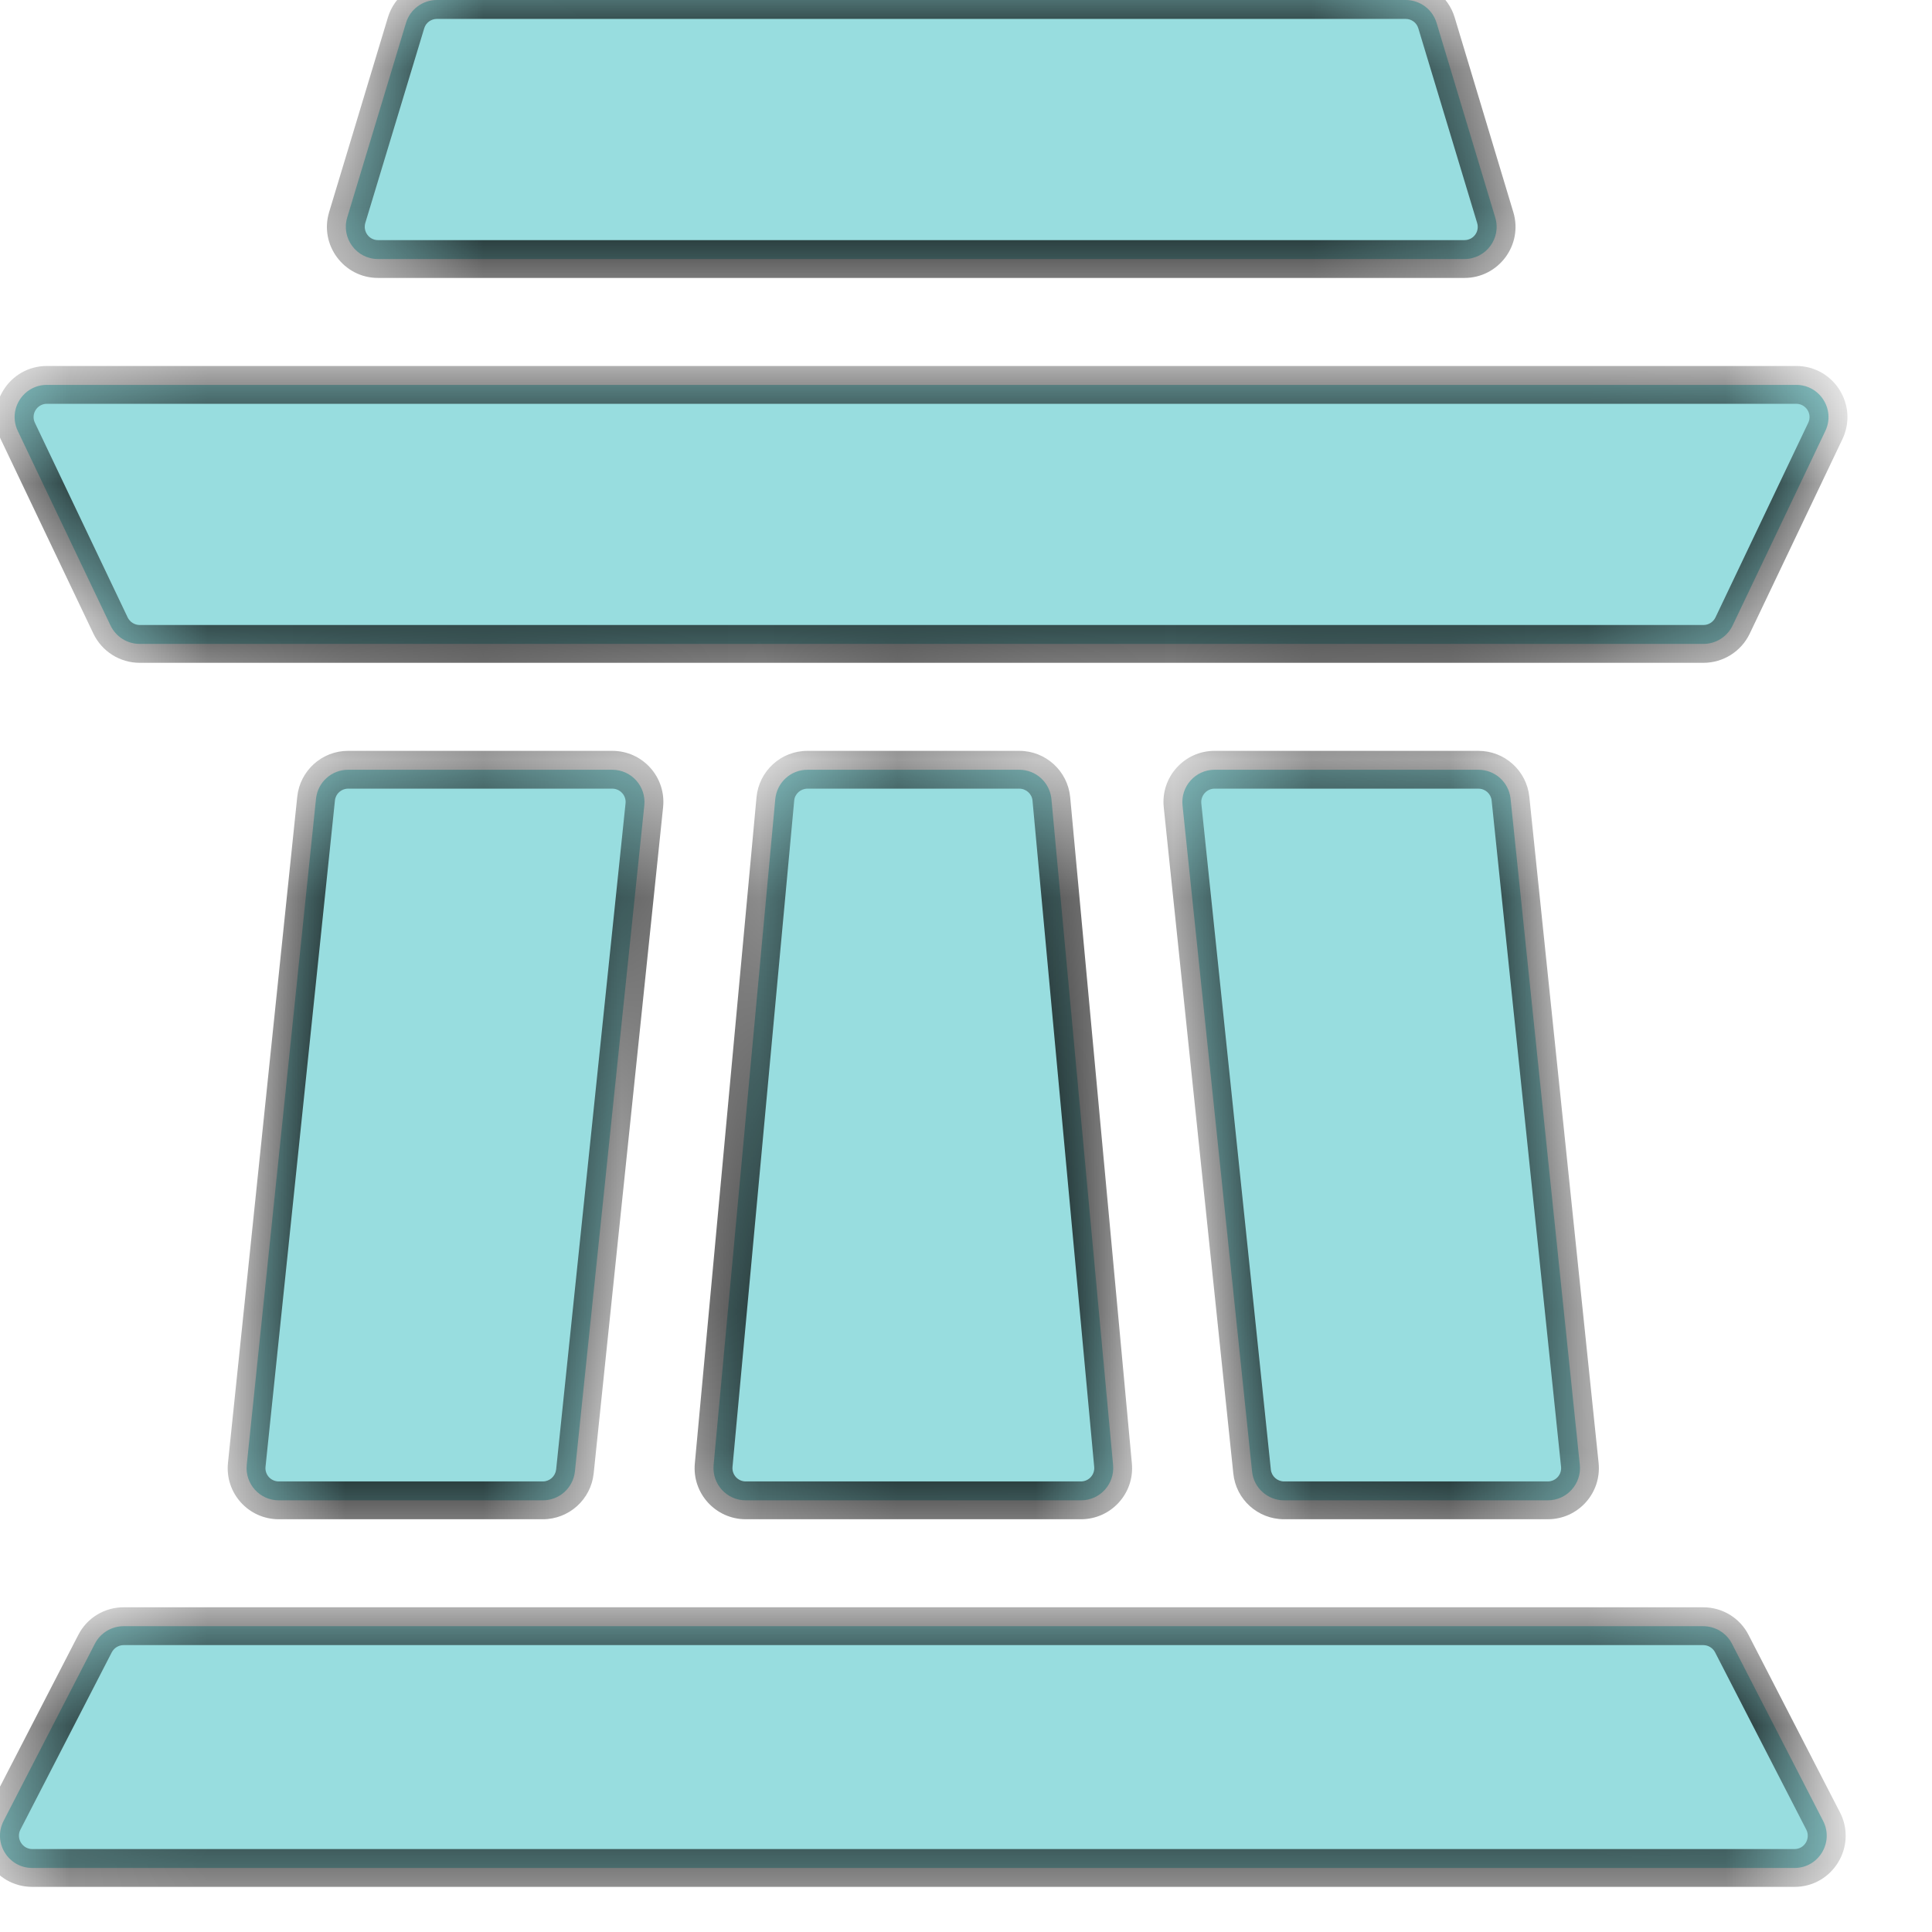 <svg width="14" height="14" viewBox="0 0 14 14" fill="none" xmlns="http://www.w3.org/2000/svg">
<mask id="path-1-inside-1_4_123" fill="white">
<path fill-rule="evenodd" clip-rule="evenodd" d="M10.835 1.576C10.881 1.726 10.768 1.877 10.612 1.877H2.739C2.583 1.877 2.471 1.726 2.516 1.576L2.942 0.166C2.972 0.067 3.063 0 3.166 0H10.186C10.289 0 10.38 0.067 10.41 0.166L10.835 1.576ZM13.227 3.123C13.301 2.968 13.188 2.789 13.016 2.789H0.34C0.168 2.789 0.055 2.968 0.129 3.123L0.801 4.533C0.84 4.614 0.922 4.666 1.012 4.666H12.344C12.434 4.666 12.516 4.614 12.555 4.533L13.227 3.123ZM3.934 10.872C4.053 10.872 4.153 10.782 4.166 10.663L4.669 5.836C4.683 5.698 4.575 5.578 4.437 5.578H2.522C2.403 5.578 2.303 5.668 2.29 5.787L1.788 10.615C1.774 10.752 1.882 10.872 2.02 10.872H3.934ZM9.073 10.663C9.085 10.782 9.186 10.872 9.305 10.872H11.216C11.354 10.872 11.462 10.752 11.448 10.615L10.946 5.787C10.933 5.668 10.833 5.578 10.713 5.578H8.801C8.663 5.578 8.555 5.698 8.569 5.836L9.073 10.663ZM13.211 13.195C13.291 13.351 13.178 13.536 13.004 13.536H0.234C0.059 13.536 -0.054 13.351 0.026 13.195L0.688 11.91C0.728 11.833 0.808 11.784 0.896 11.784H12.342C12.43 11.784 12.51 11.833 12.55 11.91L13.211 13.195ZM5.171 10.617C5.159 10.754 5.266 10.872 5.404 10.872H7.833C7.971 10.872 8.078 10.754 8.066 10.617L7.619 5.79C7.607 5.67 7.507 5.578 7.386 5.578H5.851C5.73 5.578 5.63 5.67 5.618 5.79L5.171 10.617Z"/>
</mask>
<path fill-rule="evenodd" clip-rule="evenodd" d="M10.835 1.576C10.881 1.726 10.768 1.877 10.612 1.877H2.739C2.583 1.877 2.471 1.726 2.516 1.576L2.942 0.166C2.972 0.067 3.063 0 3.166 0H10.186C10.289 0 10.38 0.067 10.41 0.166L10.835 1.576ZM13.227 3.123C13.301 2.968 13.188 2.789 13.016 2.789H0.34C0.168 2.789 0.055 2.968 0.129 3.123L0.801 4.533C0.84 4.614 0.922 4.666 1.012 4.666H12.344C12.434 4.666 12.516 4.614 12.555 4.533L13.227 3.123ZM3.934 10.872C4.053 10.872 4.153 10.782 4.166 10.663L4.669 5.836C4.683 5.698 4.575 5.578 4.437 5.578H2.522C2.403 5.578 2.303 5.668 2.29 5.787L1.788 10.615C1.774 10.752 1.882 10.872 2.02 10.872H3.934ZM9.073 10.663C9.085 10.782 9.186 10.872 9.305 10.872H11.216C11.354 10.872 11.462 10.752 11.448 10.615L10.946 5.787C10.933 5.668 10.833 5.578 10.713 5.578H8.801C8.663 5.578 8.555 5.698 8.569 5.836L9.073 10.663ZM13.211 13.195C13.291 13.351 13.178 13.536 13.004 13.536H0.234C0.059 13.536 -0.054 13.351 0.026 13.195L0.688 11.91C0.728 11.833 0.808 11.784 0.896 11.784H12.342C12.43 11.784 12.51 11.833 12.55 11.91L13.211 13.195ZM5.171 10.617C5.159 10.754 5.266 10.872 5.404 10.872H7.833C7.971 10.872 8.078 10.754 8.066 10.617L7.619 5.79C7.607 5.67 7.507 5.578 7.386 5.578H5.851C5.73 5.578 5.63 5.67 5.618 5.79L5.171 10.617Z" fill="#98DDDF"/>
<path d="M5.618 5.79L5.482 5.777L5.618 5.79ZM7.619 5.79L7.755 5.777L7.619 5.79ZM5.171 10.617L5.035 10.605L5.171 10.617ZM8.066 10.617L8.202 10.605L8.066 10.617ZM12.55 11.91L12.671 11.848L12.55 11.91ZM0.688 11.91L0.567 11.848L0.688 11.91ZM13.211 13.195L13.089 13.258L13.211 13.195ZM0.026 13.195L-0.096 13.133L0.026 13.195ZM8.569 5.836L8.705 5.821L8.569 5.836ZM10.946 5.787L11.082 5.773L10.946 5.787ZM9.073 10.663L8.937 10.677L9.073 10.663ZM11.448 10.615L11.584 10.6L11.448 10.615ZM4.166 10.663L4.03 10.649L4.166 10.663ZM4.669 5.836L4.805 5.85L4.669 5.836ZM12.555 4.533L12.431 4.474L12.555 4.533ZM0.801 4.533L0.677 4.592L0.801 4.533ZM13.227 3.123L13.351 3.182L13.227 3.123ZM0.129 3.123L0.005 3.182L0.129 3.123ZM10.41 0.166L10.278 0.206L10.41 0.166ZM2.942 0.166L2.811 0.126L2.942 0.166ZM10.835 1.576L10.704 1.616L10.835 1.576ZM2.516 1.576L2.647 1.616L2.516 1.576ZM2.739 2.014H10.612V1.74H2.739V2.014ZM2.811 0.126L2.385 1.537L2.647 1.616L3.074 0.205L2.811 0.126ZM10.186 -0.137H3.166V0.137H10.186V-0.137ZM10.966 1.537L10.541 0.126L10.278 0.206L10.704 1.616L10.966 1.537ZM0.34 2.926H13.016V2.652H0.34V2.926ZM0.925 4.474L0.253 3.064L0.005 3.182L0.677 4.592L0.925 4.474ZM12.344 4.529H1.012V4.803H12.344V4.529ZM13.103 3.064L12.431 4.474L12.679 4.592L13.351 3.182L13.103 3.064ZM4.533 5.821L4.03 10.649L4.302 10.677L4.805 5.85L4.533 5.821ZM2.522 5.715H4.437V5.441H2.522V5.715ZM1.924 10.629L2.427 5.801L2.154 5.773L1.652 10.6L1.924 10.629ZM3.934 10.735H2.02V11.009H3.934V10.735ZM11.216 10.735H9.305V11.009H11.216V10.735ZM10.809 5.801L11.312 10.629L11.584 10.6L11.082 5.773L10.809 5.801ZM8.801 5.715H10.713V5.441H8.801V5.715ZM9.209 10.649L8.705 5.821L8.433 5.85L8.937 10.677L9.209 10.649ZM0.234 13.673H13.004V13.399H0.234V13.673ZM0.567 11.848L-0.096 13.133L0.148 13.258L0.81 11.973L0.567 11.848ZM12.342 11.647H0.896V11.921H12.342V11.647ZM13.333 13.133L12.671 11.848L12.428 11.973L13.089 13.258L13.333 13.133ZM7.833 10.735H5.404V11.009H7.833V10.735ZM7.482 5.802L7.929 10.63L8.202 10.605L7.755 5.777L7.482 5.802ZM5.851 5.715H7.386V5.441H5.851V5.715ZM5.308 10.63L5.755 5.802L5.482 5.777L5.035 10.605L5.308 10.63ZM5.851 5.441C5.659 5.441 5.5 5.587 5.482 5.777L5.755 5.802C5.759 5.753 5.801 5.715 5.851 5.715V5.441ZM7.755 5.777C7.737 5.587 7.578 5.441 7.386 5.441V5.715C7.436 5.715 7.478 5.753 7.482 5.802L7.755 5.777ZM5.404 10.735C5.347 10.735 5.303 10.686 5.308 10.63L5.035 10.605C5.015 10.822 5.186 11.009 5.404 11.009V10.735ZM7.833 11.009C8.051 11.009 8.222 10.822 8.202 10.605L7.929 10.63C7.934 10.686 7.89 10.735 7.833 10.735V11.009ZM12.342 11.921C12.378 11.921 12.411 11.941 12.428 11.973L12.671 11.848C12.608 11.724 12.481 11.647 12.342 11.647V11.921ZM0.81 11.973C0.827 11.941 0.86 11.921 0.896 11.921V11.647C0.757 11.647 0.63 11.724 0.567 11.848L0.81 11.973ZM13.004 13.673C13.281 13.673 13.46 13.379 13.333 13.133L13.089 13.258C13.122 13.322 13.076 13.399 13.004 13.399V13.673ZM0.234 13.399C0.162 13.399 0.115 13.322 0.148 13.258L-0.096 13.133C-0.223 13.379 -0.044 13.673 0.234 13.673V13.399ZM8.801 5.441C8.582 5.441 8.41 5.631 8.433 5.85L8.705 5.821C8.7 5.765 8.744 5.715 8.801 5.715V5.441ZM11.082 5.773C11.062 5.584 10.903 5.441 10.713 5.441V5.715C10.763 5.715 10.804 5.752 10.809 5.801L11.082 5.773ZM9.305 10.735C9.256 10.735 9.214 10.698 9.209 10.649L8.937 10.677C8.956 10.866 9.115 11.009 9.305 11.009V10.735ZM11.216 11.009C11.436 11.009 11.607 10.819 11.584 10.6L11.312 10.629C11.318 10.686 11.273 10.735 11.216 10.735V11.009ZM1.652 10.6C1.629 10.819 1.8 11.009 2.02 11.009V10.735C1.963 10.735 1.918 10.686 1.924 10.629L1.652 10.6ZM2.522 5.441C2.333 5.441 2.174 5.584 2.154 5.773L2.427 5.801C2.432 5.752 2.473 5.715 2.522 5.715V5.441ZM4.03 10.649C4.024 10.698 3.983 10.735 3.934 10.735V11.009C4.123 11.009 4.282 10.866 4.302 10.677L4.03 10.649ZM4.805 5.85C4.828 5.631 4.657 5.441 4.437 5.441V5.715C4.494 5.715 4.539 5.765 4.533 5.821L4.805 5.85ZM12.344 4.803C12.487 4.803 12.617 4.721 12.679 4.592L12.431 4.474C12.415 4.507 12.382 4.529 12.344 4.529V4.803ZM0.677 4.592C0.739 4.721 0.869 4.803 1.012 4.803V4.529C0.975 4.529 0.941 4.507 0.925 4.474L0.677 4.592ZM13.016 2.926C13.087 2.926 13.134 3 13.103 3.064L13.351 3.182C13.468 2.936 13.289 2.652 13.016 2.652V2.926ZM0.34 2.652C0.067 2.652 -0.112 2.936 0.005 3.182L0.253 3.064C0.222 3 0.269 2.926 0.34 2.926V2.652ZM10.186 0.137C10.229 0.137 10.266 0.165 10.278 0.206L10.541 0.126C10.494 -0.03 10.35 -0.137 10.186 -0.137V0.137ZM3.074 0.205C3.086 0.165 3.123 0.137 3.166 0.137V-0.137C3.002 -0.137 2.858 -0.03 2.811 0.126L3.074 0.205ZM10.612 2.014C10.86 2.014 11.038 1.774 10.966 1.537L10.704 1.616C10.723 1.678 10.677 1.74 10.612 1.74V2.014ZM2.739 1.74C2.675 1.74 2.629 1.678 2.647 1.616L2.385 1.537C2.313 1.774 2.491 2.014 2.739 2.014V1.74Z" fill="black" mask="url(#path-1-inside-1_4_123)"/>
</svg>
